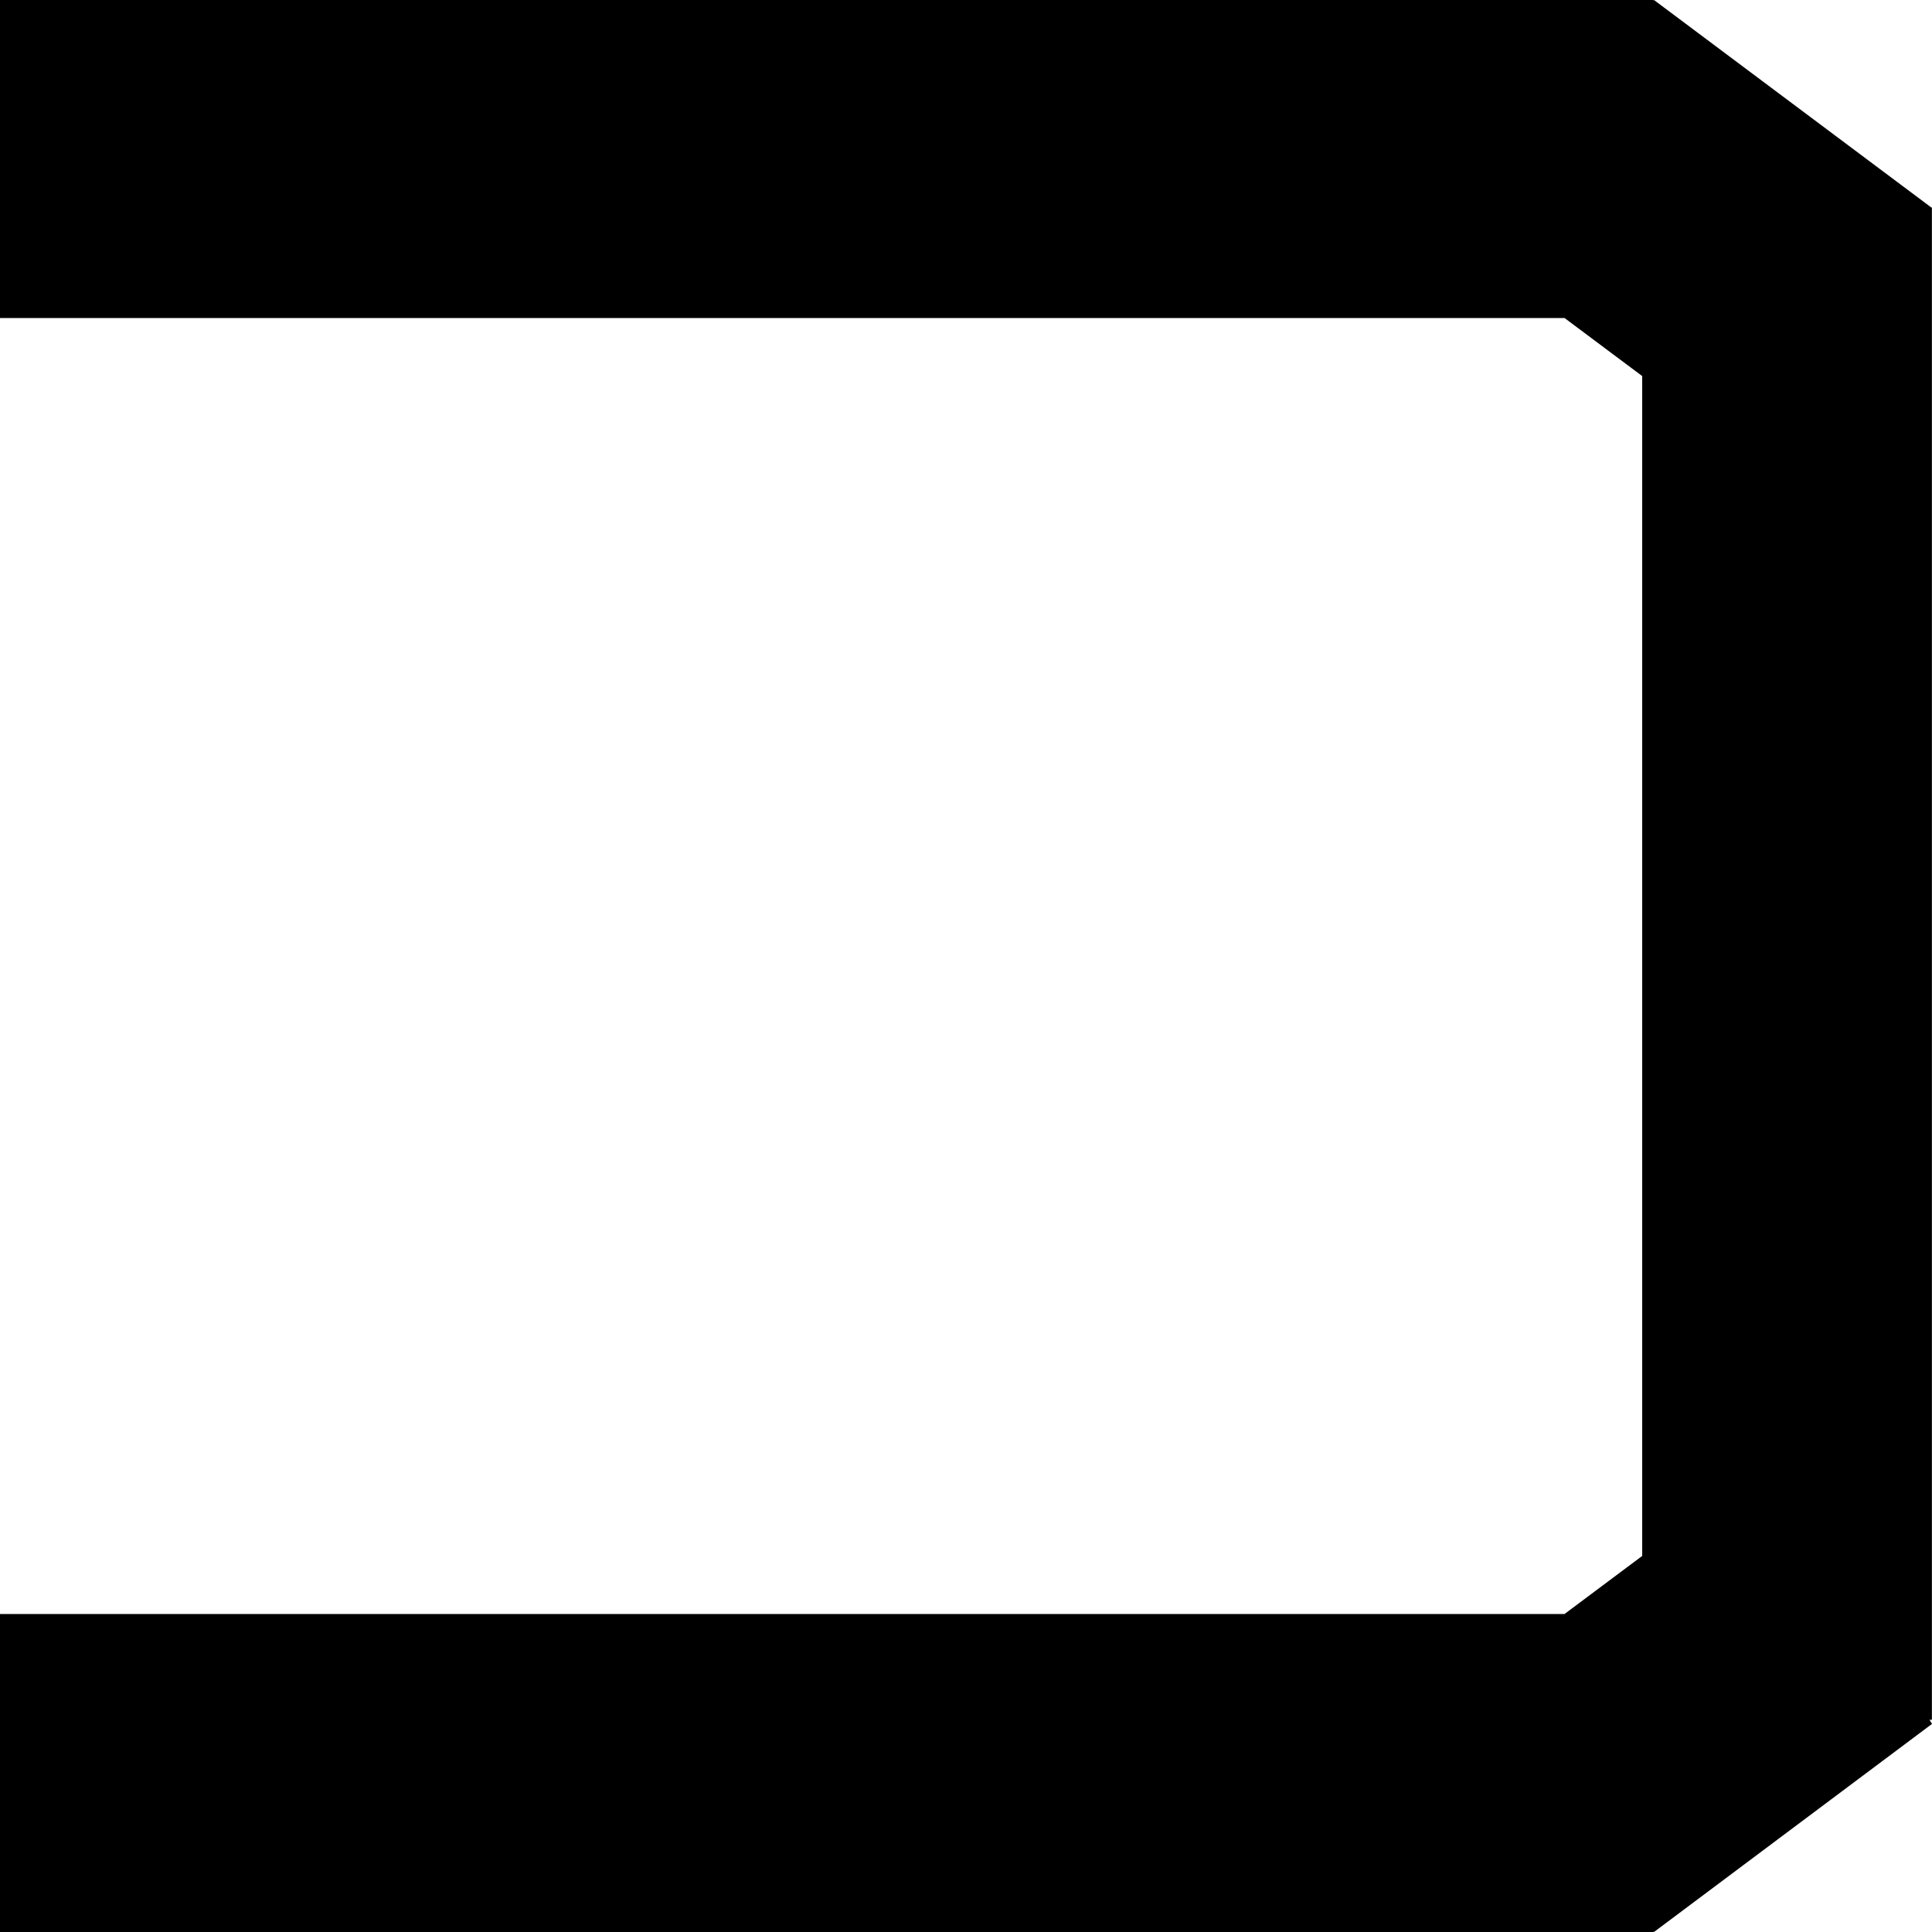 <svg width="20" height="20" viewBox="0 0 20 20" fill="none" xmlns="http://www.w3.org/2000/svg">
<path d="M19.999 2.157L20 2.154L19.999 2.153V2.148H19.993L17.122 0L17.117 0.007V0H0V3.292H16.196L17 3.893V16.107L16.196 16.708H0V20H17.117V19.993L17.122 20L20 17.846L19.974 17.803H19.999V2.157Z" fill="black"/>
</svg>

